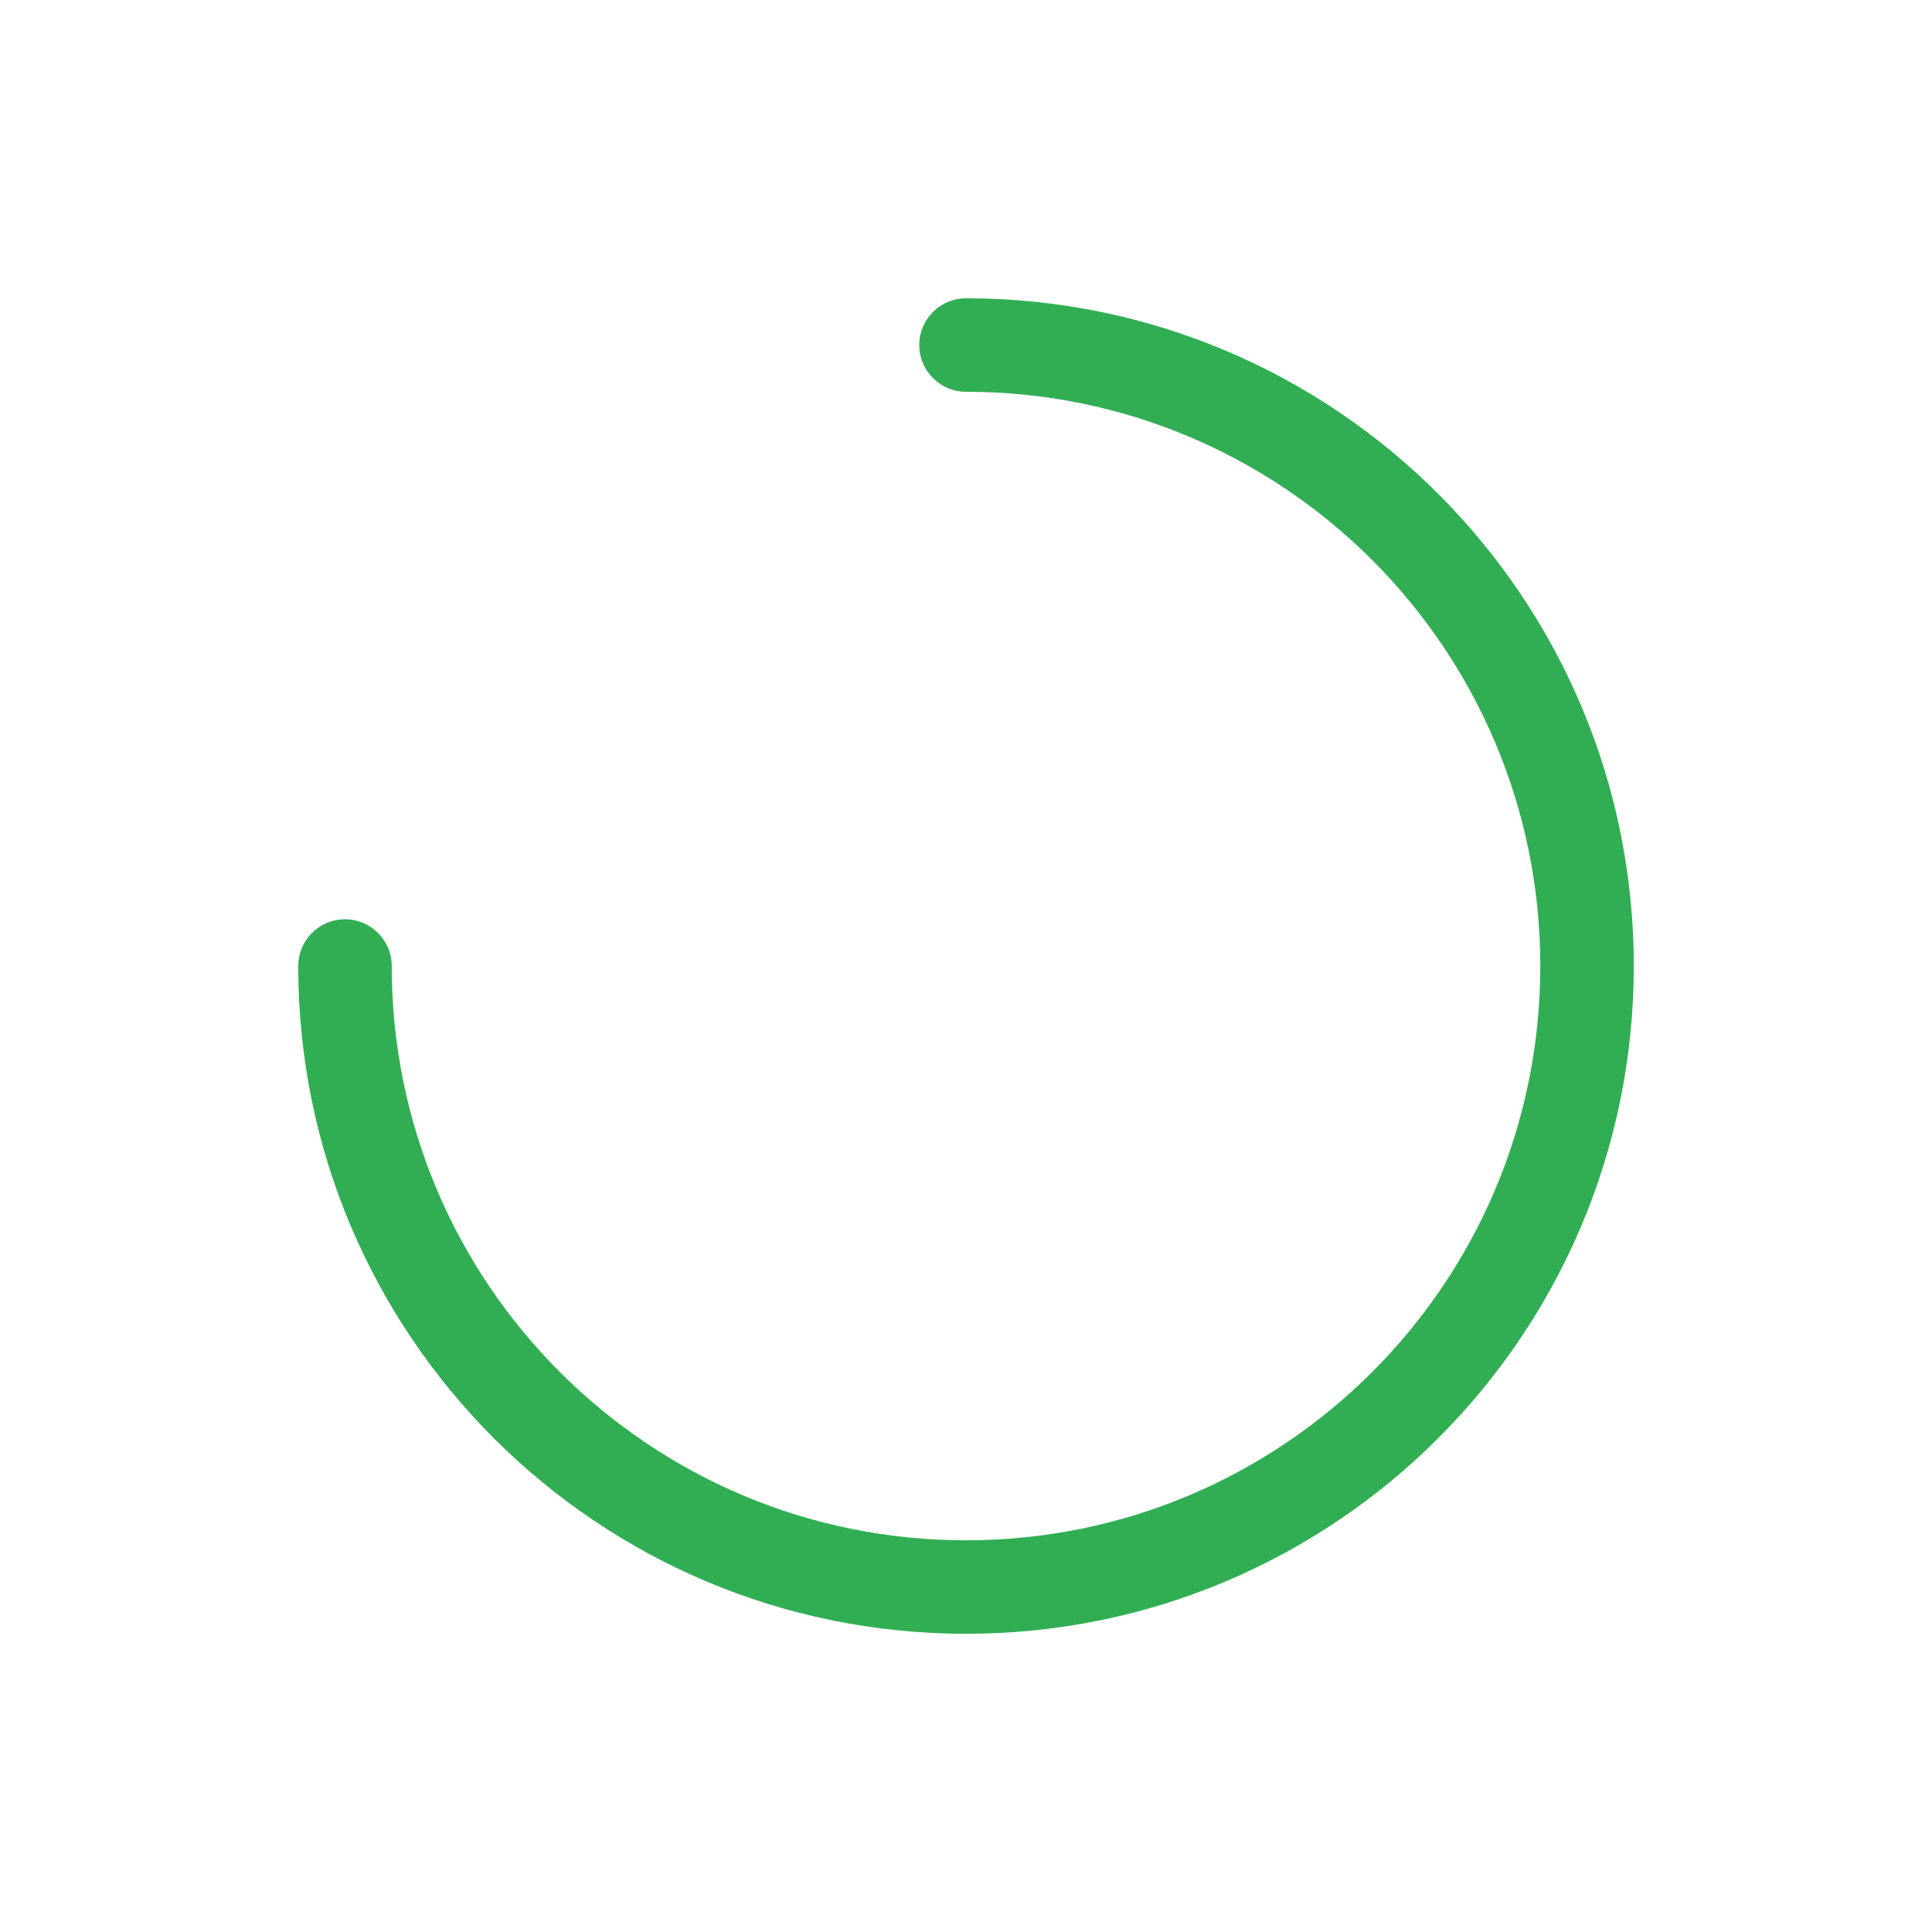 <svg width="62" height="62" viewBox="0 0 62 62" fill="none" xmlns="http://www.w3.org/2000/svg">
<path fill-rule="evenodd" clip-rule="evenodd" d="M49.43 31.001C49.43 20.823 41.179 12.572 31 12.572C30.172 12.572 29.5 11.9 29.5 11.072C29.5 10.243 30.172 9.572 31 9.572C42.836 9.572 52.43 19.166 52.43 31.001C52.43 42.836 42.836 52.43 31 52.43C19.166 52.43 9.571 42.836 9.571 31.001C9.571 30.172 10.243 29.501 11.071 29.501C11.9 29.501 12.571 30.172 12.571 31.001C12.571 41.179 20.822 49.43 31 49.43C41.179 49.43 49.43 41.179 49.43 31.001Z" fill="#31AE54"/>
</svg>
